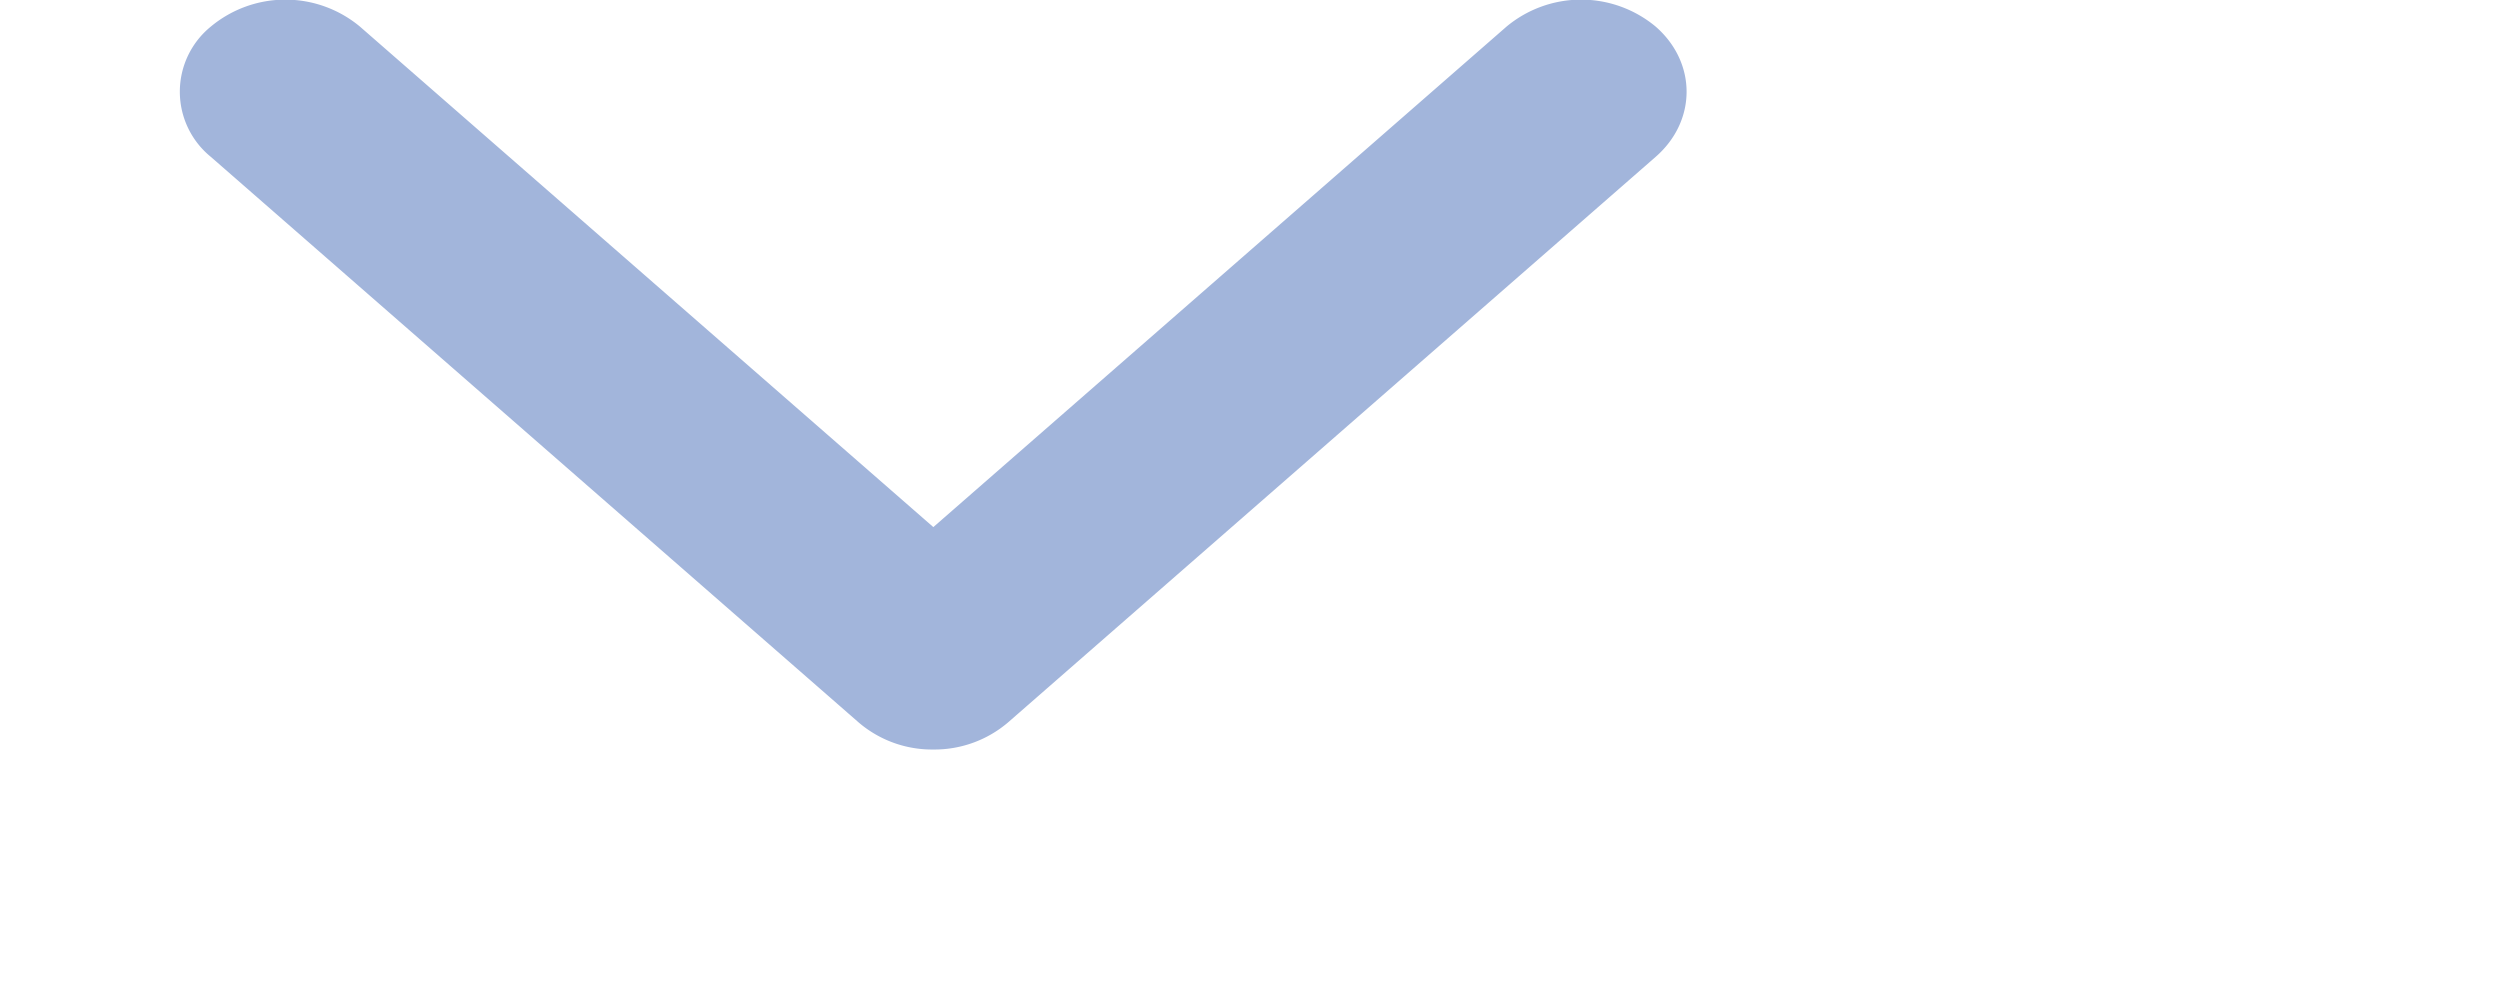 <svg xmlns="http://www.w3.org/2000/svg" width="13.342" height="5.329">
    <path fill="#A2B5DB" fill-rule="evenodd" d="M4.583 3.856L1.125.837a.448.448 0 0 1 0-.695.622.622 0 0 1 .796 0l3.06 2.671L8.04.142a.622.622 0 0 1 .796 0c.22.192.22.503 0 .695L5.379 3.856A.605.605 0 0 1 4.981 4a.602.602 0 0 1-.398-.144z"/>
</svg>
